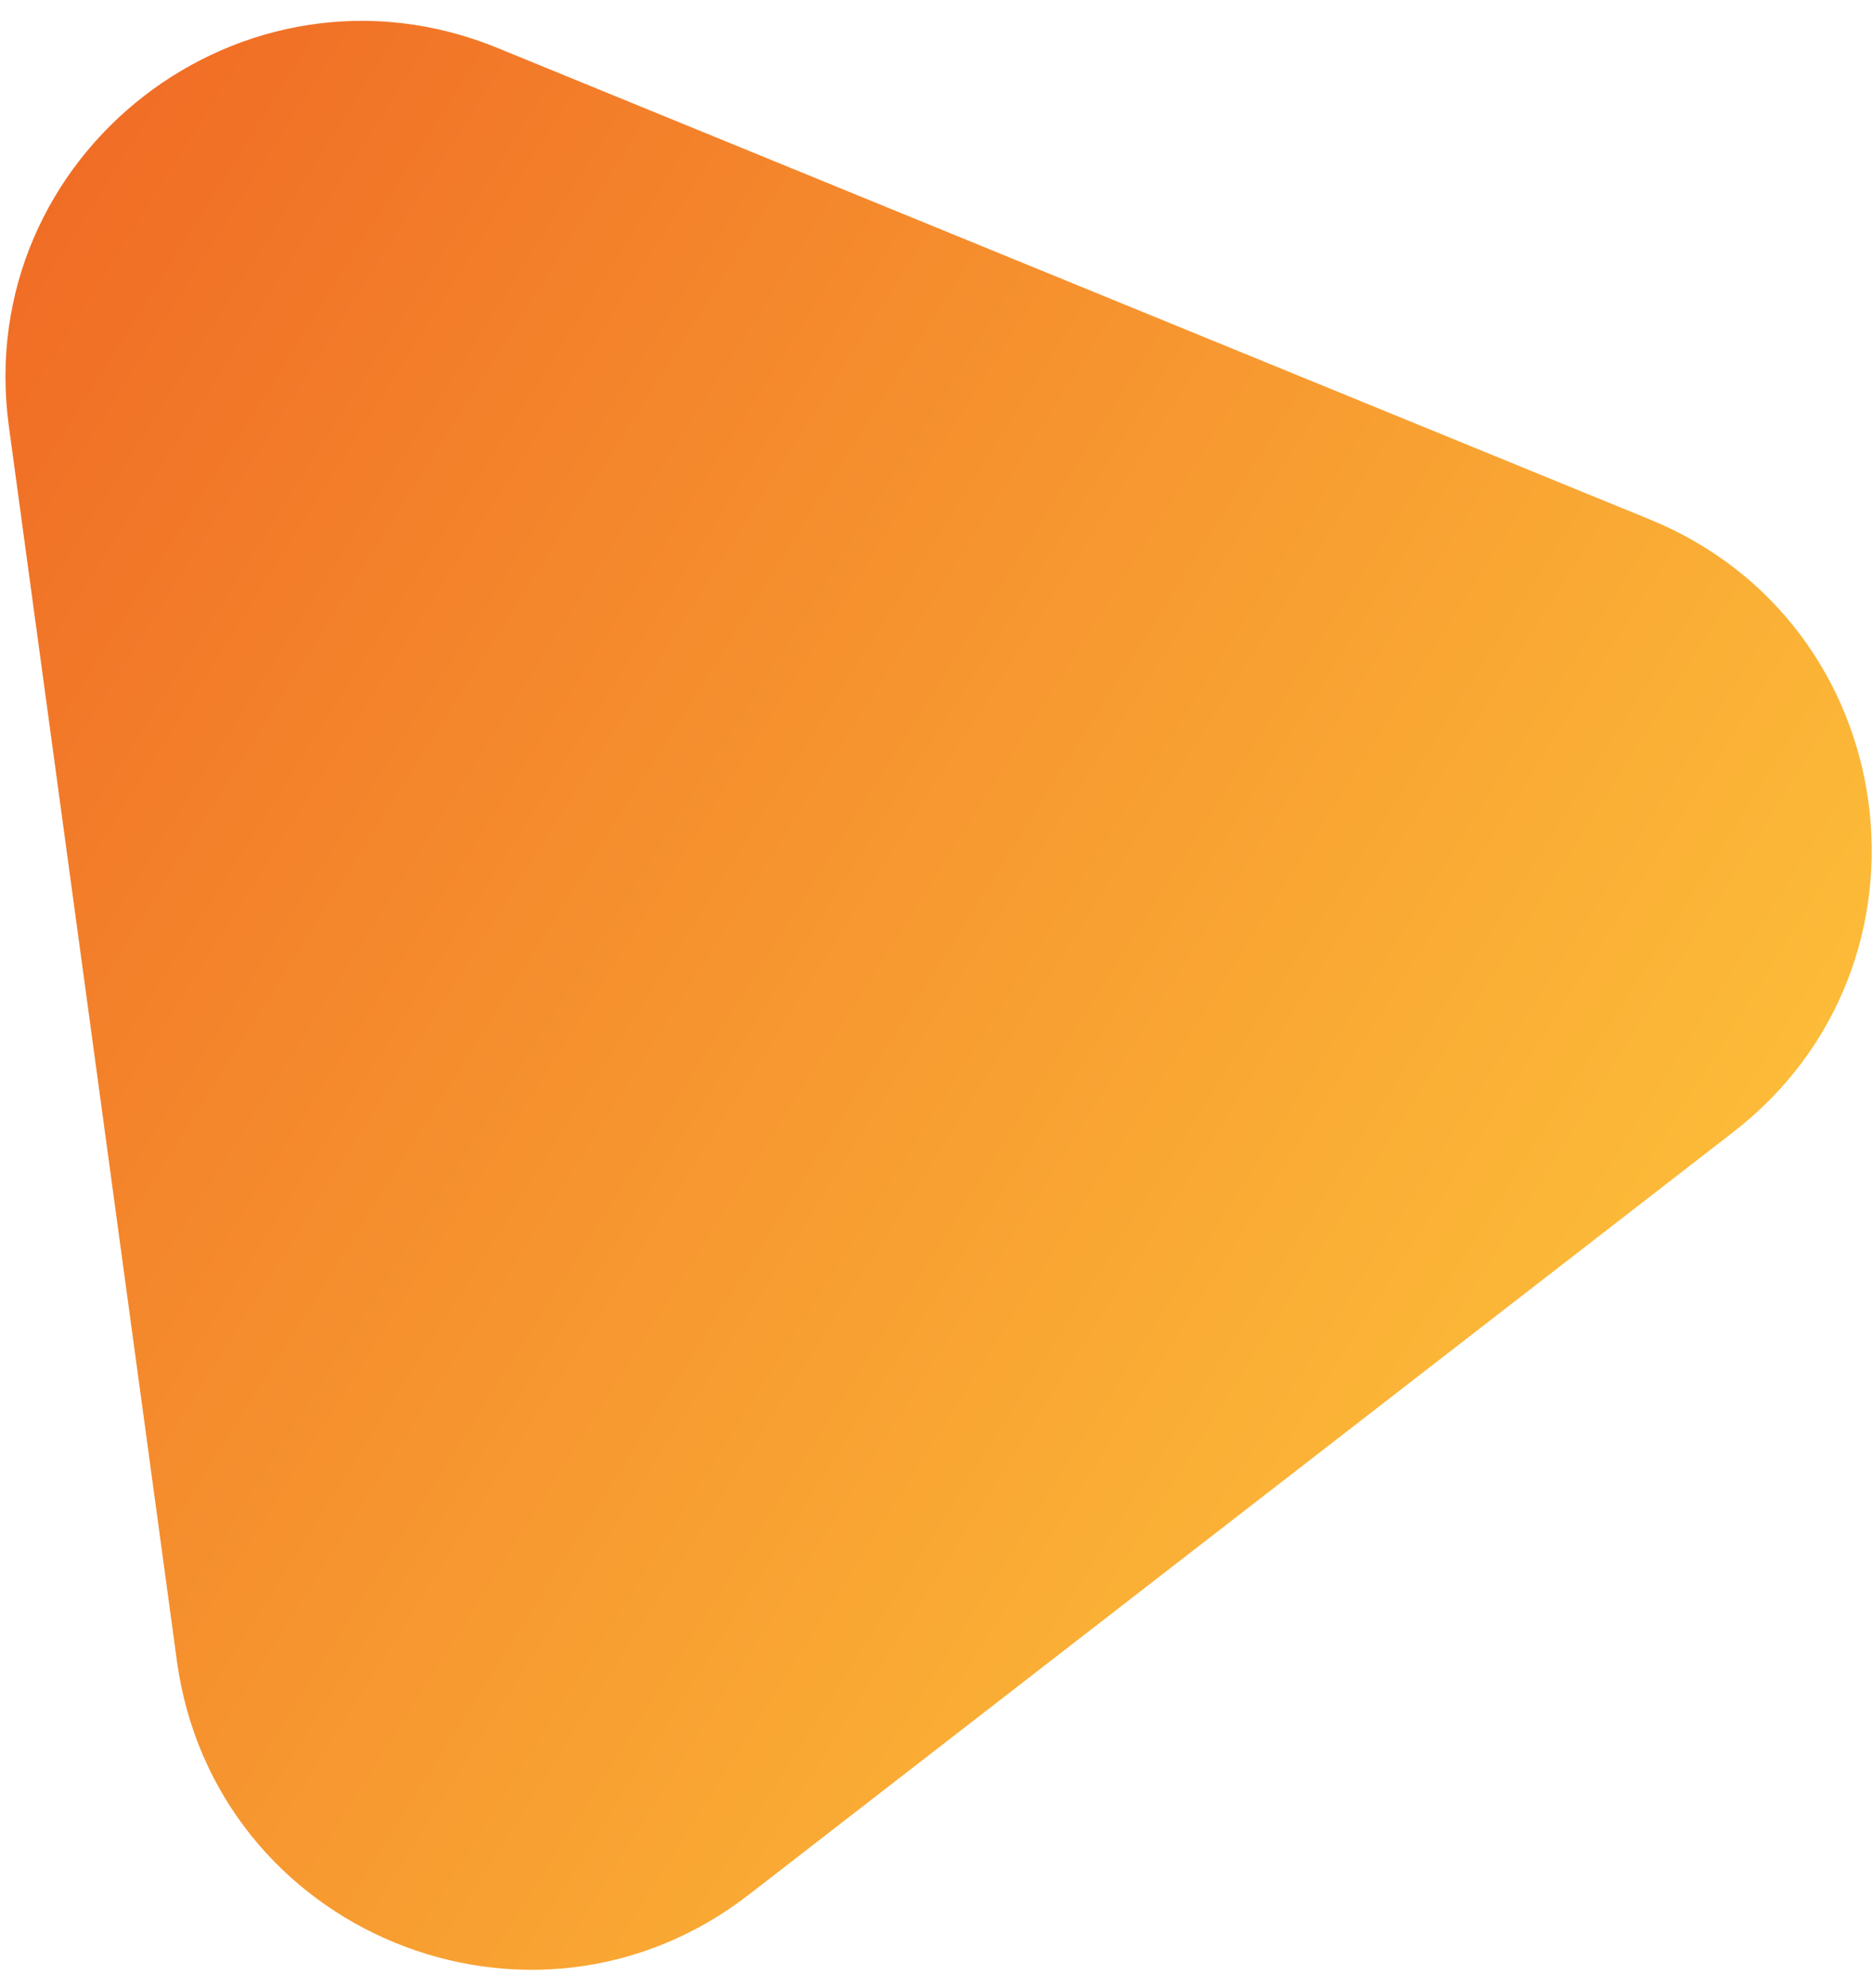 <svg width="65" height="69" viewBox="0 0 65 69" fill="none" xmlns="http://www.w3.org/2000/svg">
<path d="M26 65.765C18.461 71.604 7.428 67.091 6.141 57.642L0.308 14.801C-0.979 5.352 8.446 -1.946 17.272 1.664L57.291 18.033C66.117 21.643 67.725 33.454 60.185 39.293L26 65.765Z" fill="url(#paint0_linear_0_1138)"/>
<defs>
<linearGradient id="paint0_linear_0_1138" x1="73.902" y1="51.697" x2="-8.97" y2="-0.554" gradientUnits="userSpaceOnUse">
<stop stop-color="#FFCF3D"/>
<stop offset="1" stop-color="#EE5E22"/>
</linearGradient>
</defs>
</svg>
